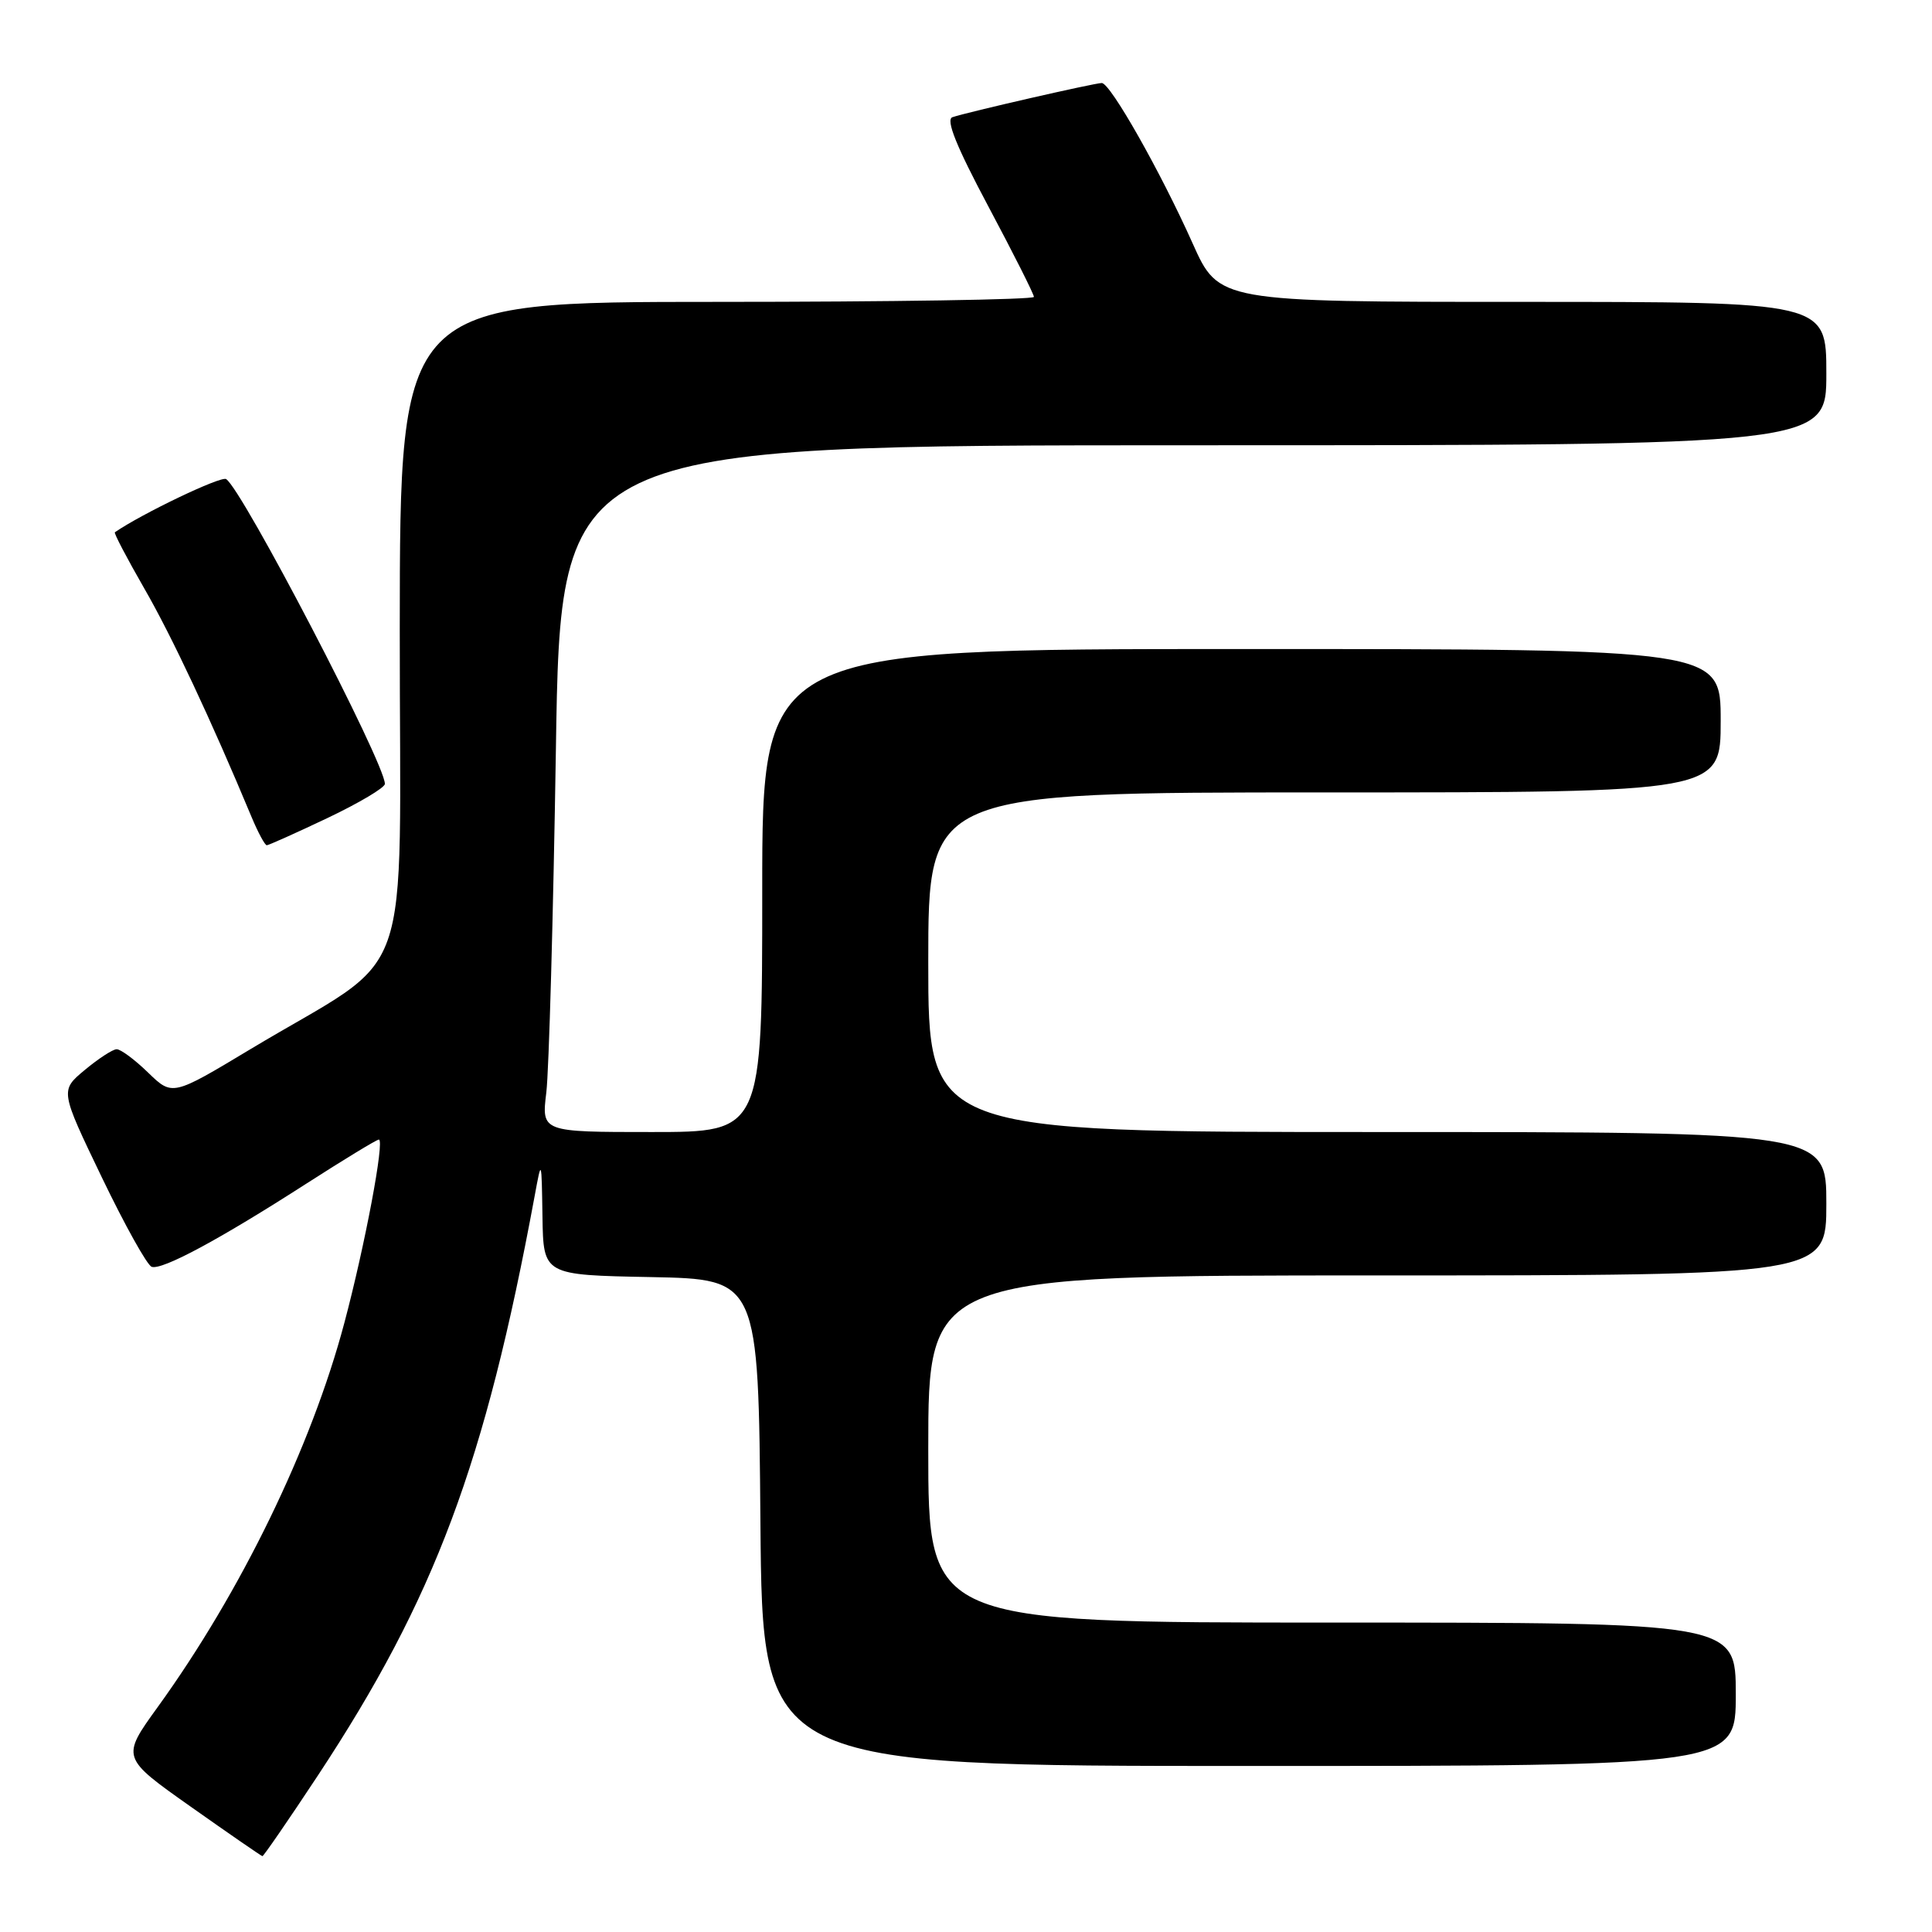 <?xml version="1.0" encoding="UTF-8" standalone="no"?>
<!DOCTYPE svg PUBLIC "-//W3C//DTD SVG 1.1//EN" "http://www.w3.org/Graphics/SVG/1.1/DTD/svg11.dtd" >
<svg xmlns="http://www.w3.org/2000/svg" xmlns:xlink="http://www.w3.org/1999/xlink" version="1.1" viewBox="0 0 256 256">
 <g >
 <path fill="currentColor"
d=" M 42.13 235.25 C 57.62 211.76 64.26 194.02 70.84 158.50 C 71.76 153.50 71.76 153.50 71.88 161.22 C 72.00 168.95 72.00 168.95 86.25 169.22 C 100.50 169.50 100.50 169.50 100.76 201.75 C 101.03 234.00 101.03 234.00 165.51 234.00 C 230.00 234.00 230.00 234.00 230.00 224.50 C 230.00 215.00 230.00 215.00 176.50 215.00 C 123.00 215.00 123.00 215.00 123.00 192.00 C 123.00 169.00 123.00 169.00 182.50 169.00 C 242.00 169.00 242.00 169.00 242.00 159.50 C 242.00 150.00 242.00 150.00 182.50 150.00 C 123.00 150.00 123.00 150.00 123.00 127.50 C 123.00 105.00 123.00 105.00 175.50 105.00 C 228.00 105.00 228.00 105.00 228.00 95.50 C 228.00 86.00 228.00 86.00 164.50 86.00 C 101.00 86.00 101.00 86.00 101.00 118.00 C 101.00 150.00 101.00 150.00 86.37 150.00 C 71.75 150.00 71.75 150.00 72.39 144.75 C 72.74 141.86 73.31 121.39 73.66 99.25 C 74.28 59.00 74.28 59.00 158.14 59.00 C 242.00 59.00 242.00 59.00 242.00 49.50 C 242.00 40.00 242.00 40.00 201.75 40.00 C 161.50 40.00 161.50 40.00 158.03 32.25 C 153.79 22.77 147.13 11.00 145.99 11.00 C 145.04 11.00 128.17 14.86 126.20 15.53 C 125.29 15.84 126.72 19.39 130.95 27.33 C 134.28 33.58 137.00 38.98 137.00 39.34 C 137.00 39.70 118.10 40.00 95.00 40.00 C 53.00 40.00 53.00 40.00 52.97 83.25 C 52.94 132.42 55.32 125.72 33.17 139.03 C 22.84 145.24 22.84 145.24 19.62 142.12 C 17.85 140.40 15.98 139.01 15.45 139.03 C 14.93 139.04 13.03 140.28 11.23 141.78 C 7.96 144.50 7.96 144.50 13.49 156.00 C 16.53 162.32 19.50 167.66 20.10 167.86 C 21.48 168.33 29.10 164.23 40.59 156.84 C 45.59 153.63 49.91 151.00 50.20 151.00 C 51.00 151.00 48.36 165.04 45.62 175.32 C 41.25 191.76 31.93 210.93 20.90 226.19 C 16.06 232.89 16.06 232.89 25.28 239.40 C 30.35 242.98 34.62 245.93 34.77 245.95 C 34.91 245.98 38.23 241.16 42.13 235.25 Z  M 43.40 108.39 C 47.58 106.40 51.00 104.37 51.00 103.87 C 51.00 101.11 32.08 64.79 29.96 63.48 C 29.27 63.05 18.80 68.06 15.22 70.53 C 15.07 70.64 16.82 73.97 19.10 77.94 C 22.73 84.22 28.00 95.46 33.33 108.25 C 34.19 110.31 35.10 112.00 35.35 112.00 C 35.59 112.00 39.21 110.38 43.40 108.39 Z "/>
</g>
</svg>